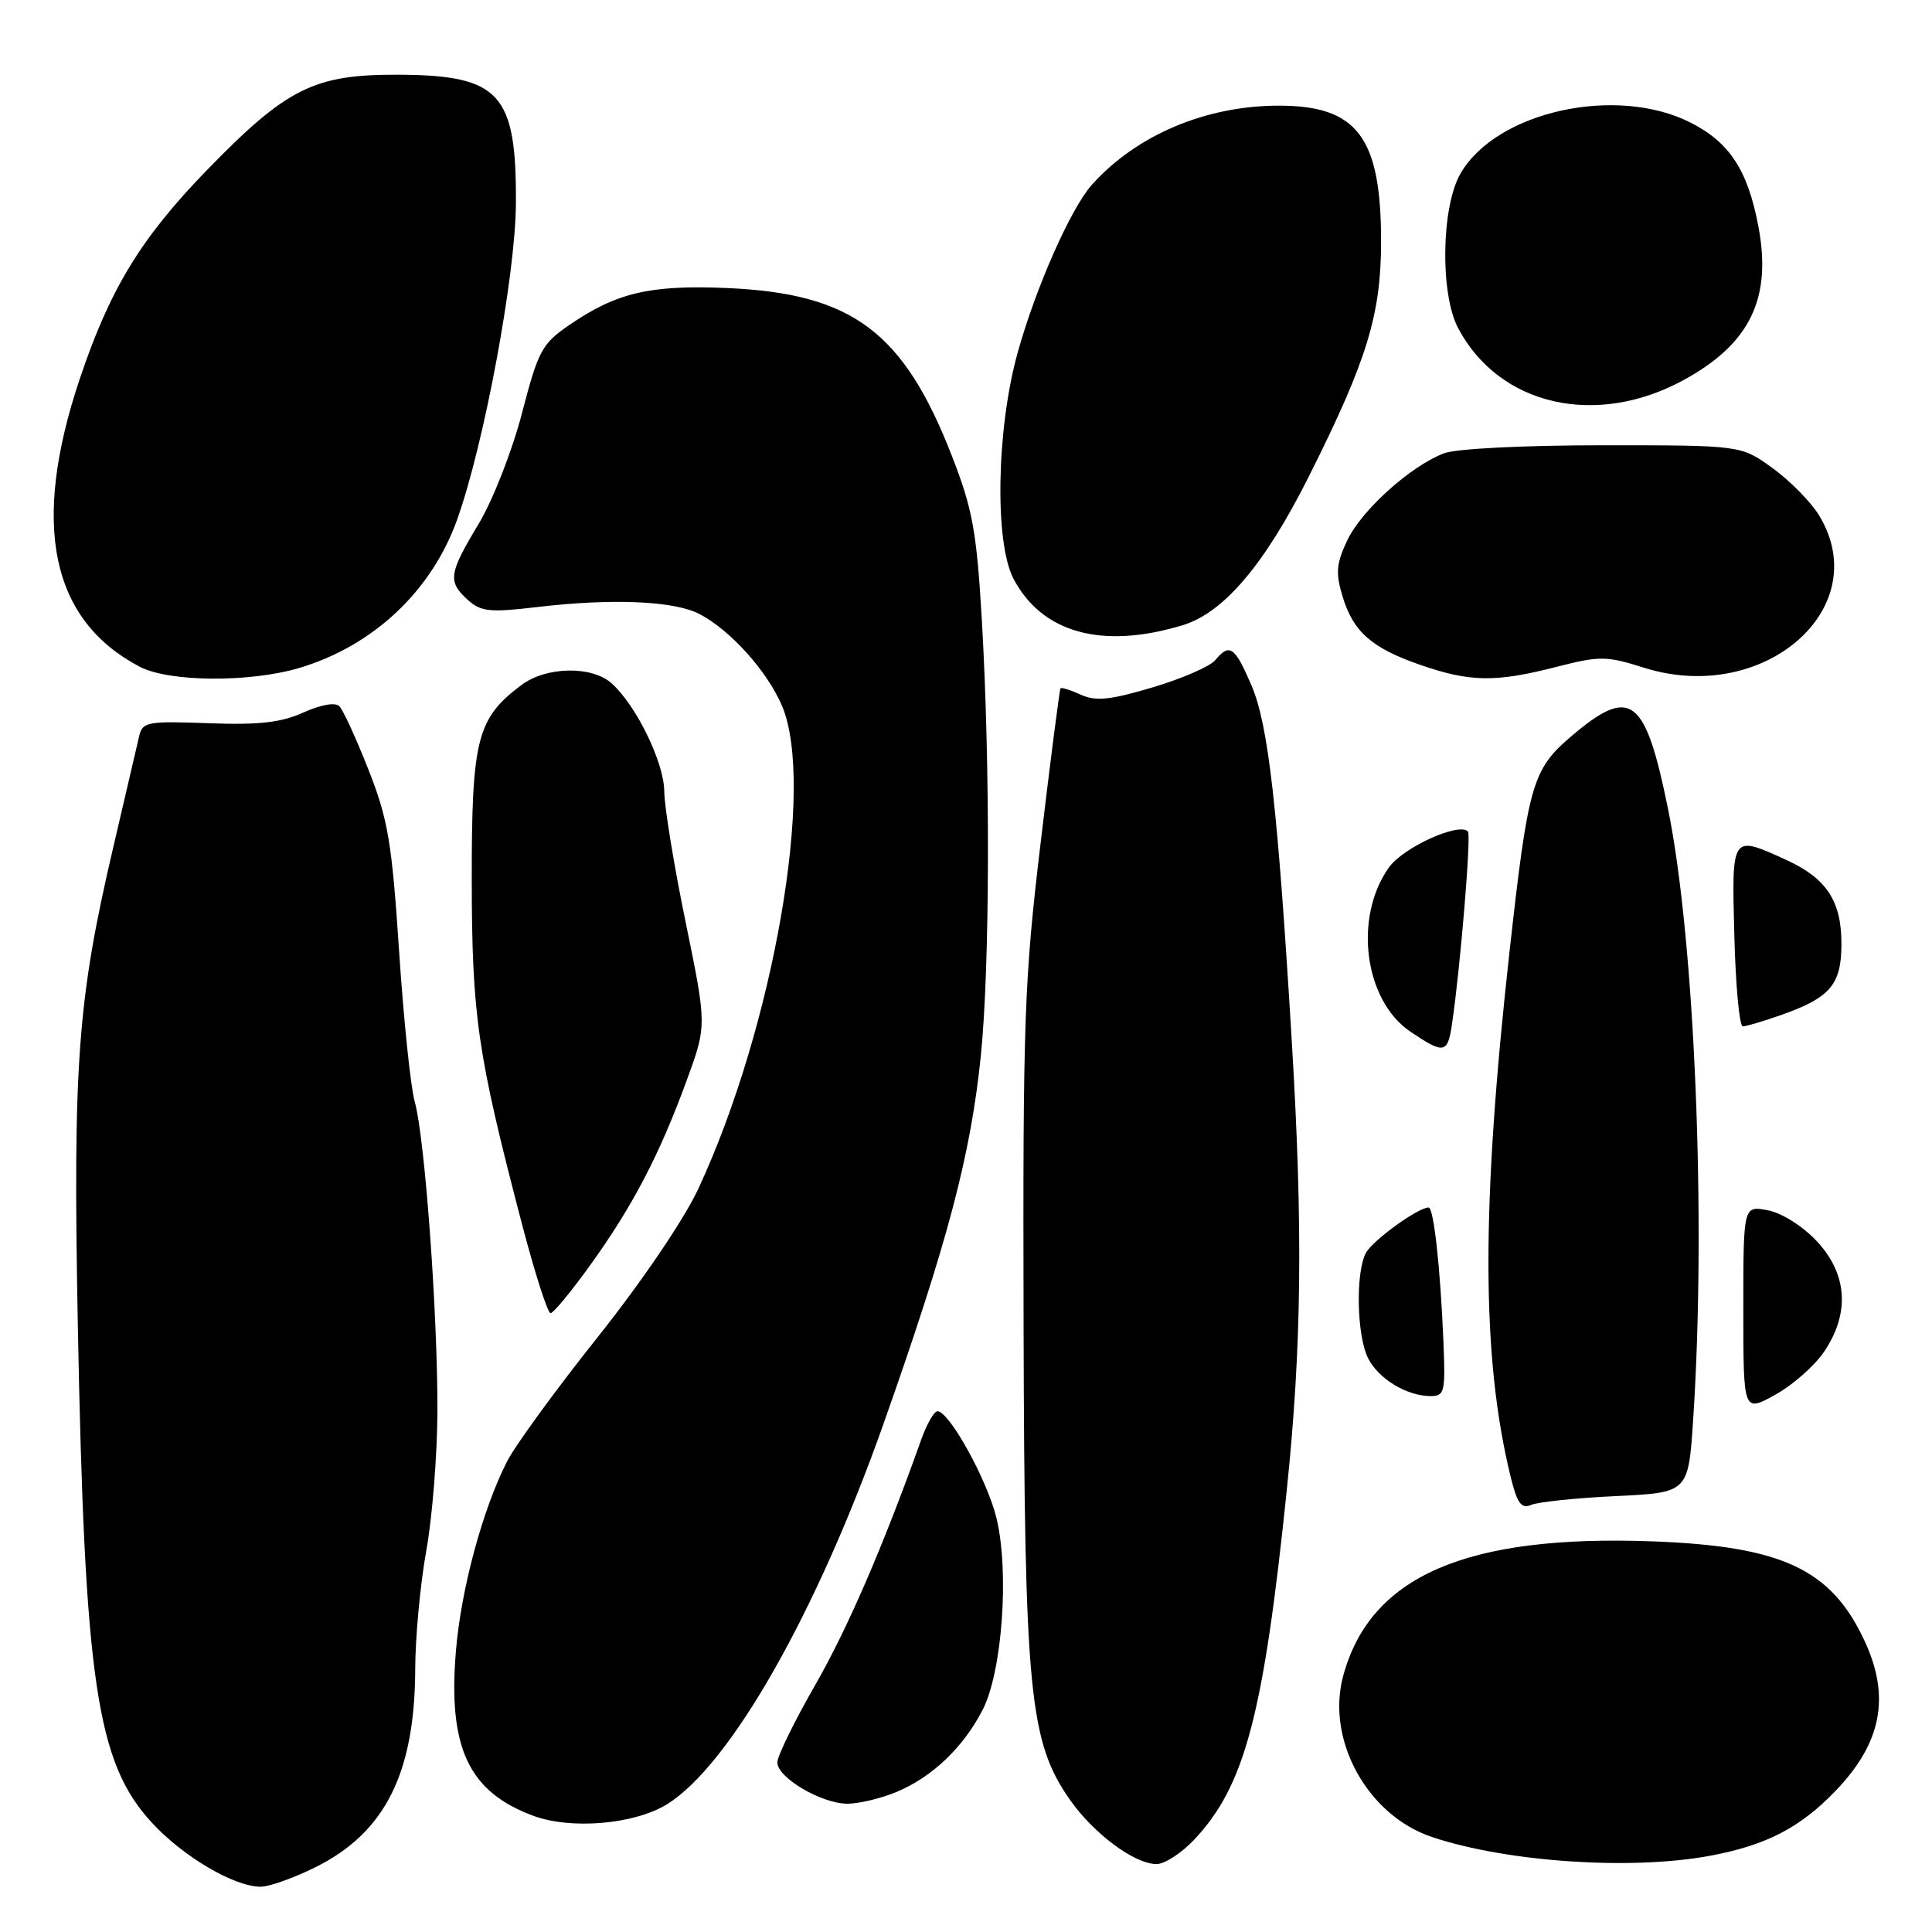 <?xml version="1.0" encoding="UTF-8" standalone="no"?>
<!DOCTYPE svg PUBLIC "-//W3C//DTD SVG 1.1//EN" "http://www.w3.org/Graphics/SVG/1.1/DTD/svg11.dtd" >
<svg xmlns="http://www.w3.org/2000/svg" xmlns:xlink="http://www.w3.org/1999/xlink" version="1.1" viewBox="0 0 256 256">
 <g >
 <path fill="currentColor"
d=" M 41.83 247.40 C 51.04 242.81 54.98 234.94 55.02 221.09 C 55.03 216.92 55.69 209.90 56.48 205.50 C 57.28 201.10 57.94 192.78 57.96 187.00 C 58.00 174.07 56.29 150.73 54.96 146.00 C 54.41 144.07 53.48 135.07 52.88 126.00 C 51.93 111.60 51.41 108.55 48.83 102.00 C 47.21 97.88 45.47 94.09 44.97 93.58 C 44.42 93.03 42.54 93.36 40.20 94.41 C 37.23 95.75 34.30 96.08 27.62 95.83 C 19.59 95.53 18.87 95.66 18.45 97.50 C 18.20 98.60 16.65 105.26 15.00 112.30 C 10.28 132.46 9.66 140.87 10.31 175.47 C 11.21 222.84 12.80 233.57 20.11 241.50 C 24.28 246.03 31.03 250.00 34.55 250.00 C 35.68 250.00 38.96 248.83 41.83 247.40 Z  M 158.25 243.75 C 164.94 236.64 167.42 227.29 170.50 197.50 C 172.49 178.28 172.66 162.72 171.17 138.00 C 169.29 106.81 168.06 96.02 165.82 90.80 C 163.60 85.64 162.93 85.18 161.01 87.49 C 160.33 88.31 156.60 89.93 152.73 91.08 C 147.09 92.76 145.19 92.95 143.21 92.05 C 141.85 91.43 140.64 91.05 140.52 91.21 C 140.40 91.37 139.22 100.50 137.91 111.50 C 135.71 129.93 135.53 134.95 135.63 175.50 C 135.75 224.29 136.39 230.79 141.78 238.49 C 144.94 242.99 150.34 247.00 153.25 247.00 C 154.32 247.00 156.57 245.54 158.25 243.75 Z  M 226.53 245.91 C 233.98 244.53 238.51 242.20 243.19 237.33 C 249.31 230.98 250.51 224.87 247.10 217.50 C 242.68 207.94 236.20 204.88 219.00 204.24 C 194.24 203.32 181.54 208.85 177.97 222.10 C 175.69 230.59 181.23 240.59 189.79 243.43 C 199.74 246.74 216.10 247.84 226.53 245.91 Z  M 88.37 239.08 C 96.74 233.91 108.24 213.68 117.12 188.52 C 125.60 164.48 128.61 153.10 129.96 139.95 C 131.17 128.15 131.23 101.37 130.09 82.00 C 129.40 70.33 128.86 67.40 126.11 60.36 C 119.71 43.96 112.94 38.90 96.42 38.17 C 86.18 37.73 81.75 38.75 75.50 43.02 C 71.79 45.56 71.33 46.42 69.16 54.77 C 67.86 59.76 65.30 66.30 63.41 69.44 C 59.45 76.01 59.30 77.06 61.99 79.49 C 63.72 81.06 64.90 81.18 71.24 80.43 C 81.19 79.26 89.37 79.62 92.70 81.37 C 96.78 83.50 101.65 88.92 103.61 93.50 C 108.08 103.96 102.53 136.00 92.54 157.50 C 90.64 161.58 85.08 169.78 79.21 177.16 C 73.66 184.13 68.25 191.55 67.18 193.66 C 63.93 200.04 61.08 210.64 60.41 218.79 C 59.35 231.58 62.09 237.42 70.66 240.60 C 75.66 242.46 84.06 241.74 88.37 239.08 Z  M 118.78 237.45 C 123.54 235.46 127.64 231.55 130.21 226.55 C 132.80 221.52 133.75 208.31 132.05 201.20 C 130.84 196.15 125.79 187.00 124.22 187.00 C 123.77 187.00 122.80 188.69 122.07 190.75 C 117.03 204.89 112.35 215.71 108.02 223.27 C 105.26 228.08 103.00 232.70 103.00 233.53 C 103.00 235.55 108.84 238.99 112.28 239.00 C 113.81 239.00 116.74 238.30 118.78 237.45 Z  M 214.11 198.24 C 223.71 197.78 223.71 197.78 224.35 188.14 C 226.10 161.72 224.58 124.64 221.02 107.17 C 217.99 92.25 216.06 90.83 208.09 97.66 C 203.05 101.97 202.48 103.98 200.03 126.00 C 196.24 160.07 196.29 179.96 200.20 195.81 C 201.04 199.21 201.60 199.96 202.88 199.41 C 203.77 199.02 208.82 198.49 214.11 198.24 Z  M 241.71 179.10 C 245.14 174.01 244.80 168.83 240.75 164.48 C 238.89 162.48 236.11 160.73 234.25 160.37 C 231.00 159.75 231.00 159.75 231.00 173.45 C 231.00 187.15 231.00 187.15 235.21 184.82 C 237.53 183.55 240.45 180.97 241.71 179.10 Z  M 191.26 177.75 C 190.85 167.88 189.97 160.00 189.30 160.00 C 187.90 160.00 181.87 164.37 180.99 166.02 C 179.60 168.61 179.78 177.01 181.28 179.98 C 182.67 182.71 186.38 184.96 189.53 184.99 C 191.42 185.00 191.54 184.48 191.26 177.75 Z  M 78.27 167.55 C 83.83 159.82 87.39 153.01 90.98 143.19 C 93.66 135.88 93.66 135.88 90.85 122.19 C 89.30 114.66 88.03 106.87 88.02 104.88 C 88.00 101.06 84.34 93.52 81.06 90.56 C 78.46 88.20 72.41 88.30 69.12 90.75 C 63.20 95.17 62.50 97.91 62.51 116.50 C 62.53 134.66 63.25 139.60 69.18 162.25 C 70.87 168.71 72.57 174.00 72.95 174.00 C 73.33 174.00 75.72 171.10 78.27 167.55 Z  M 192.39 135.75 C 193.51 128.17 194.96 110.63 194.51 110.17 C 193.28 108.94 185.93 112.29 184.04 114.94 C 179.32 121.57 180.77 132.59 186.90 136.71 C 191.33 139.70 191.82 139.61 192.39 135.75 Z  M 236.07 134.47 C 242.52 132.20 244.00 130.45 244.00 125.07 C 244.00 119.36 242.02 116.37 236.62 113.91 C 229.38 110.63 229.46 110.51 229.81 124.00 C 229.98 130.60 230.48 136.00 230.93 136.00 C 231.38 136.00 233.70 135.31 236.07 134.47 Z  M 39.65 88.51 C 49.44 85.60 57.18 78.33 60.57 68.86 C 64.14 58.88 68.30 36.55 68.36 27.00 C 68.45 12.35 66.26 9.95 52.71 9.90 C 41.62 9.86 37.99 11.67 27.44 22.52 C 18.68 31.53 14.57 38.28 10.57 50.20 C 4.09 69.51 6.72 82.14 18.50 88.34 C 22.37 90.38 33.08 90.46 39.65 88.51 Z  M 206.14 88.39 C 211.99 86.89 212.82 86.89 217.85 88.48 C 233.72 93.48 248.53 80.58 241.03 68.28 C 239.95 66.51 237.18 63.70 234.88 62.03 C 230.70 59.00 230.70 59.00 212.42 59.00 C 201.98 59.00 192.94 59.45 191.35 60.06 C 186.92 61.74 180.42 67.59 178.52 71.60 C 177.07 74.65 176.96 75.93 177.88 78.98 C 179.30 83.72 181.74 85.87 188.25 88.12 C 194.79 90.38 198.16 90.43 206.14 88.39 Z  M 156.69 82.85 C 162.15 81.20 167.58 74.80 173.43 63.13 C 181.13 47.79 183.00 41.70 183.00 32.00 C 183.00 18.18 179.85 14.00 169.46 14.00 C 159.78 14.00 150.59 17.89 144.69 24.47 C 141.89 27.59 137.25 38.09 134.85 46.71 C 132.03 56.83 131.76 71.94 134.32 76.74 C 138.13 83.90 146.07 86.06 156.69 82.85 Z  M 223.07 50.37 C 231.88 45.57 234.81 39.55 232.99 29.97 C 231.59 22.56 229.17 18.86 224.02 16.25 C 214.16 11.25 198.26 14.77 193.52 23.00 C 190.97 27.42 190.80 38.95 193.22 43.50 C 198.66 53.75 211.45 56.69 223.07 50.37 Z "/>
</g>
</svg>